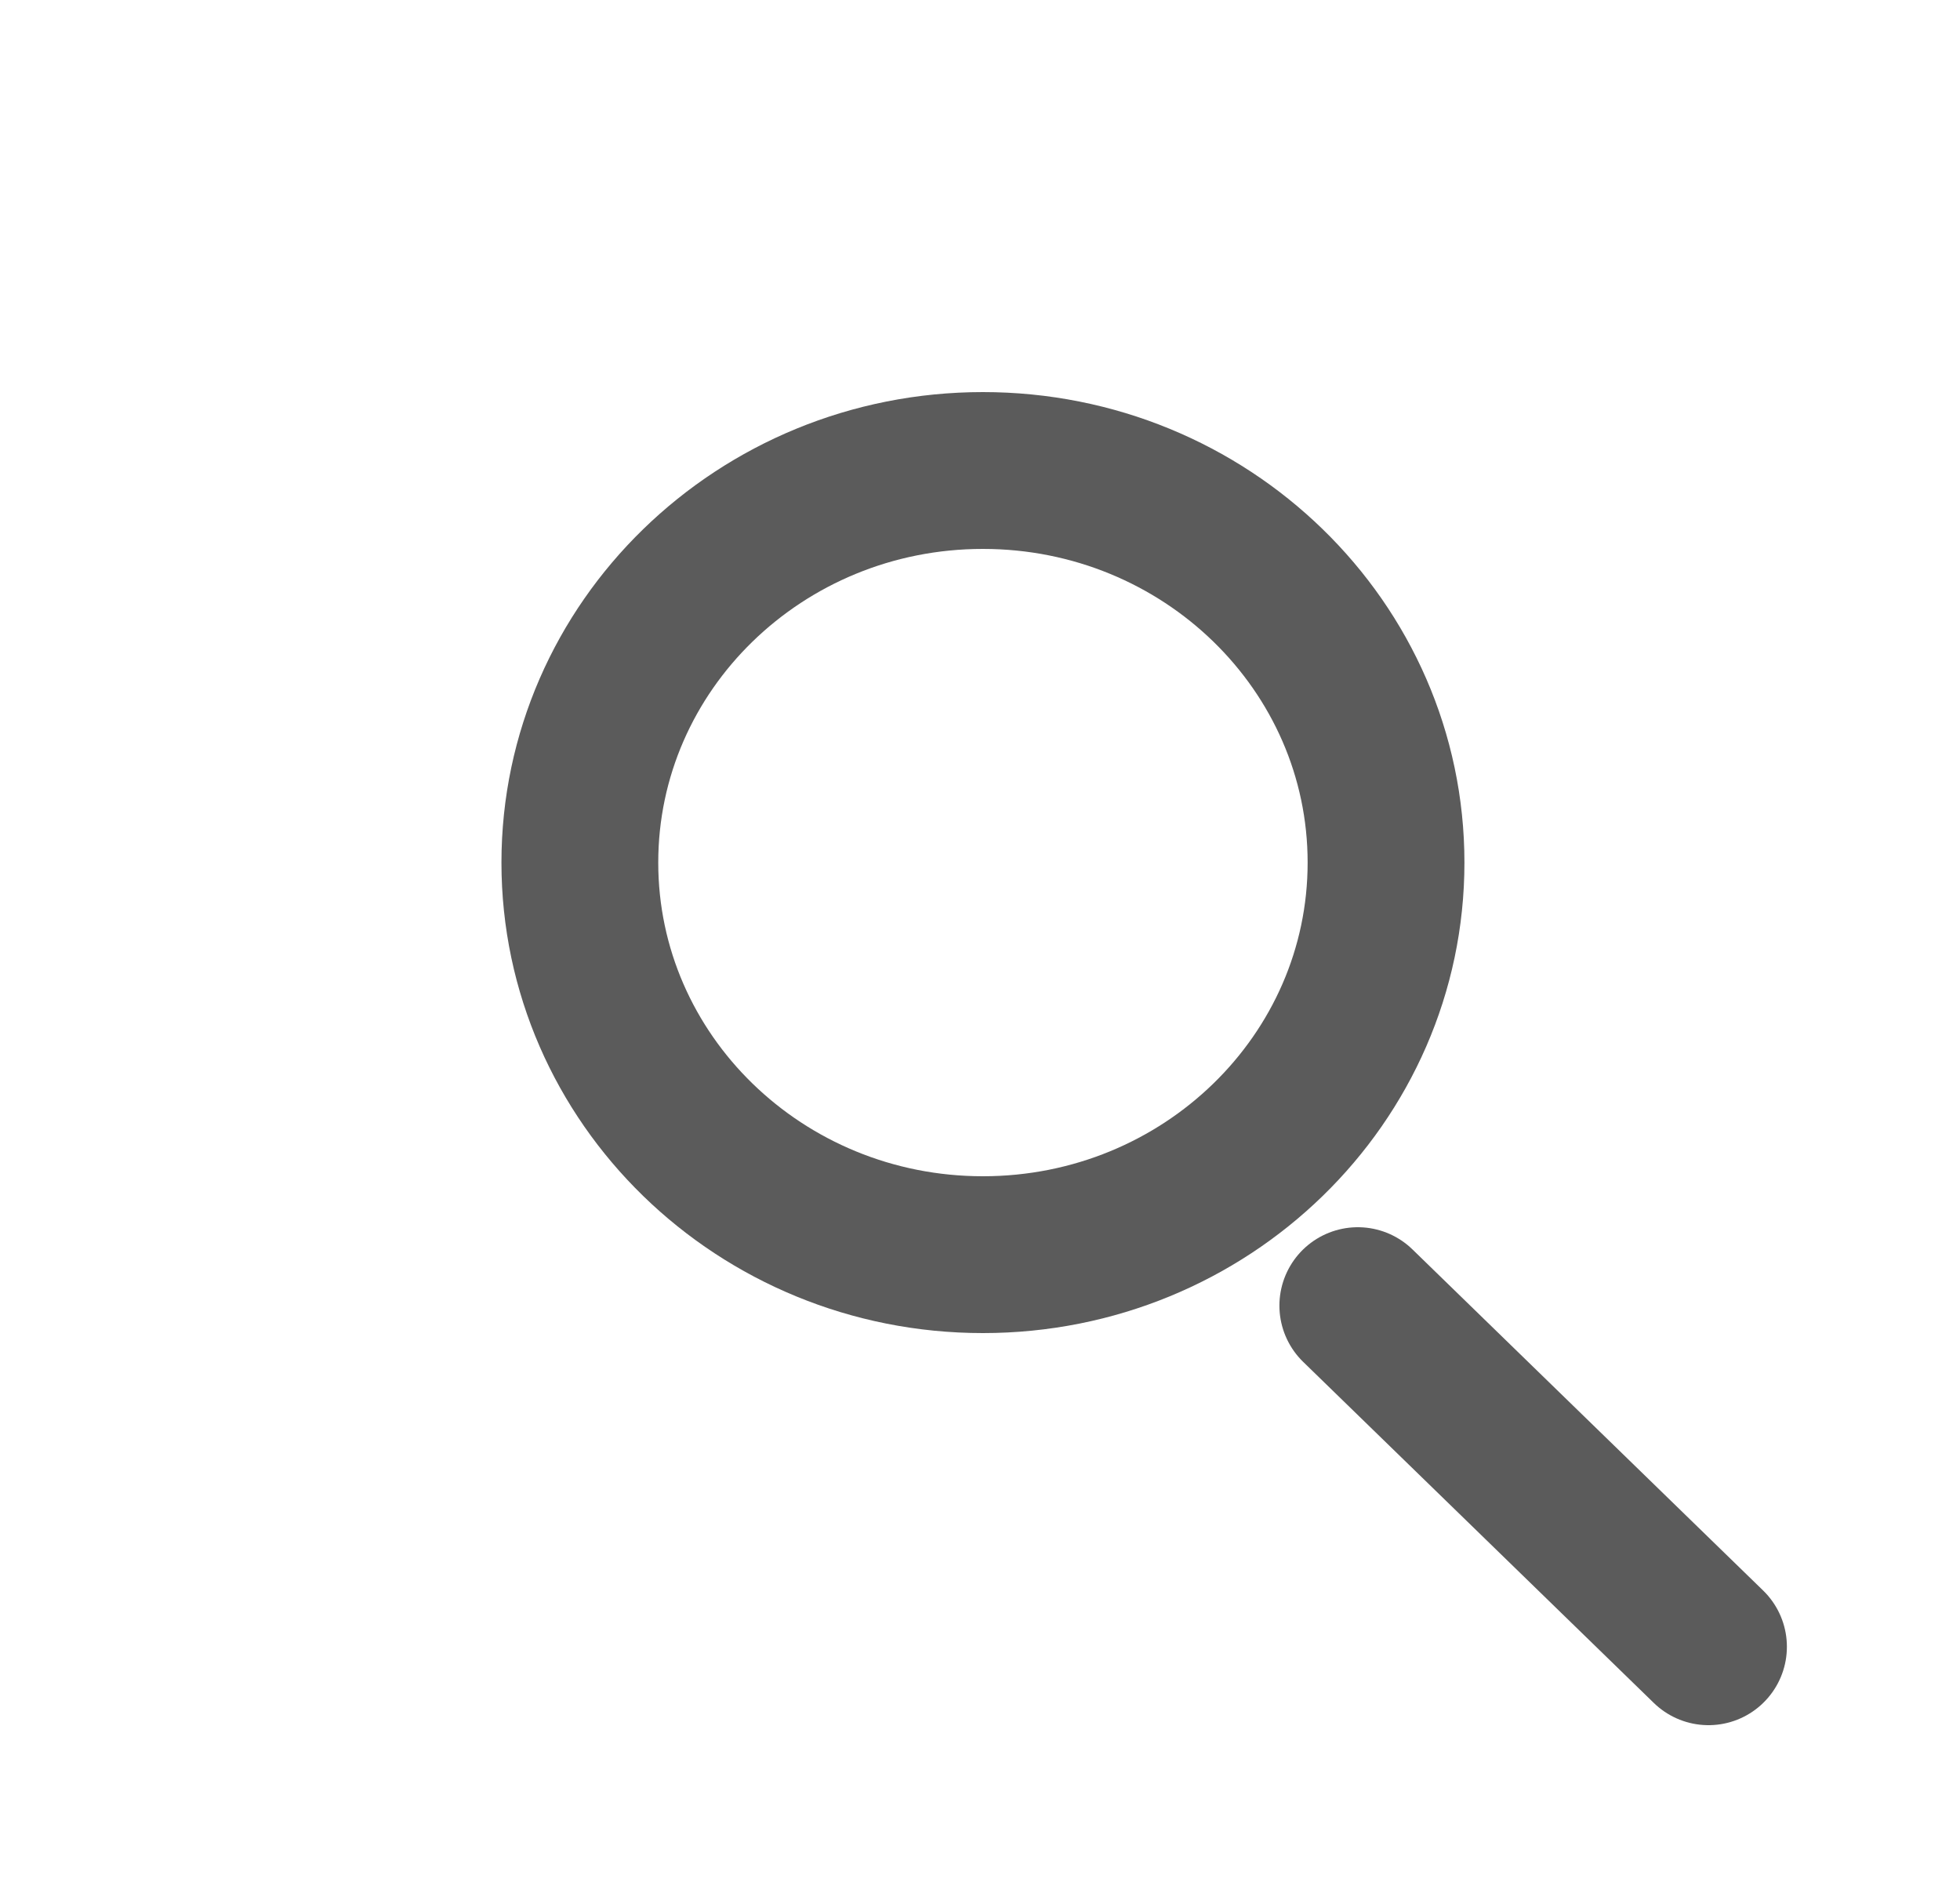 <svg width="25" height="24" viewBox="0 0 25 24" fill="none" xmlns="http://www.w3.org/2000/svg">
<path d="M12.537 16C15.377 16 17.679 13.761 17.679 11C17.679 8.239 15.377 6 12.537 6C9.698 6 7.396 8.239 7.396 11C7.396 13.761 9.698 16 12.537 16Z" stroke="#5B5B5B" stroke-width="2" stroke-linecap="round" stroke-linejoin="round"/>
<path d="M21.792 21L17.319 16.65" stroke="#5B5B5B" stroke-width="2" stroke-linecap="round" stroke-linejoin="round"/>
</svg>
